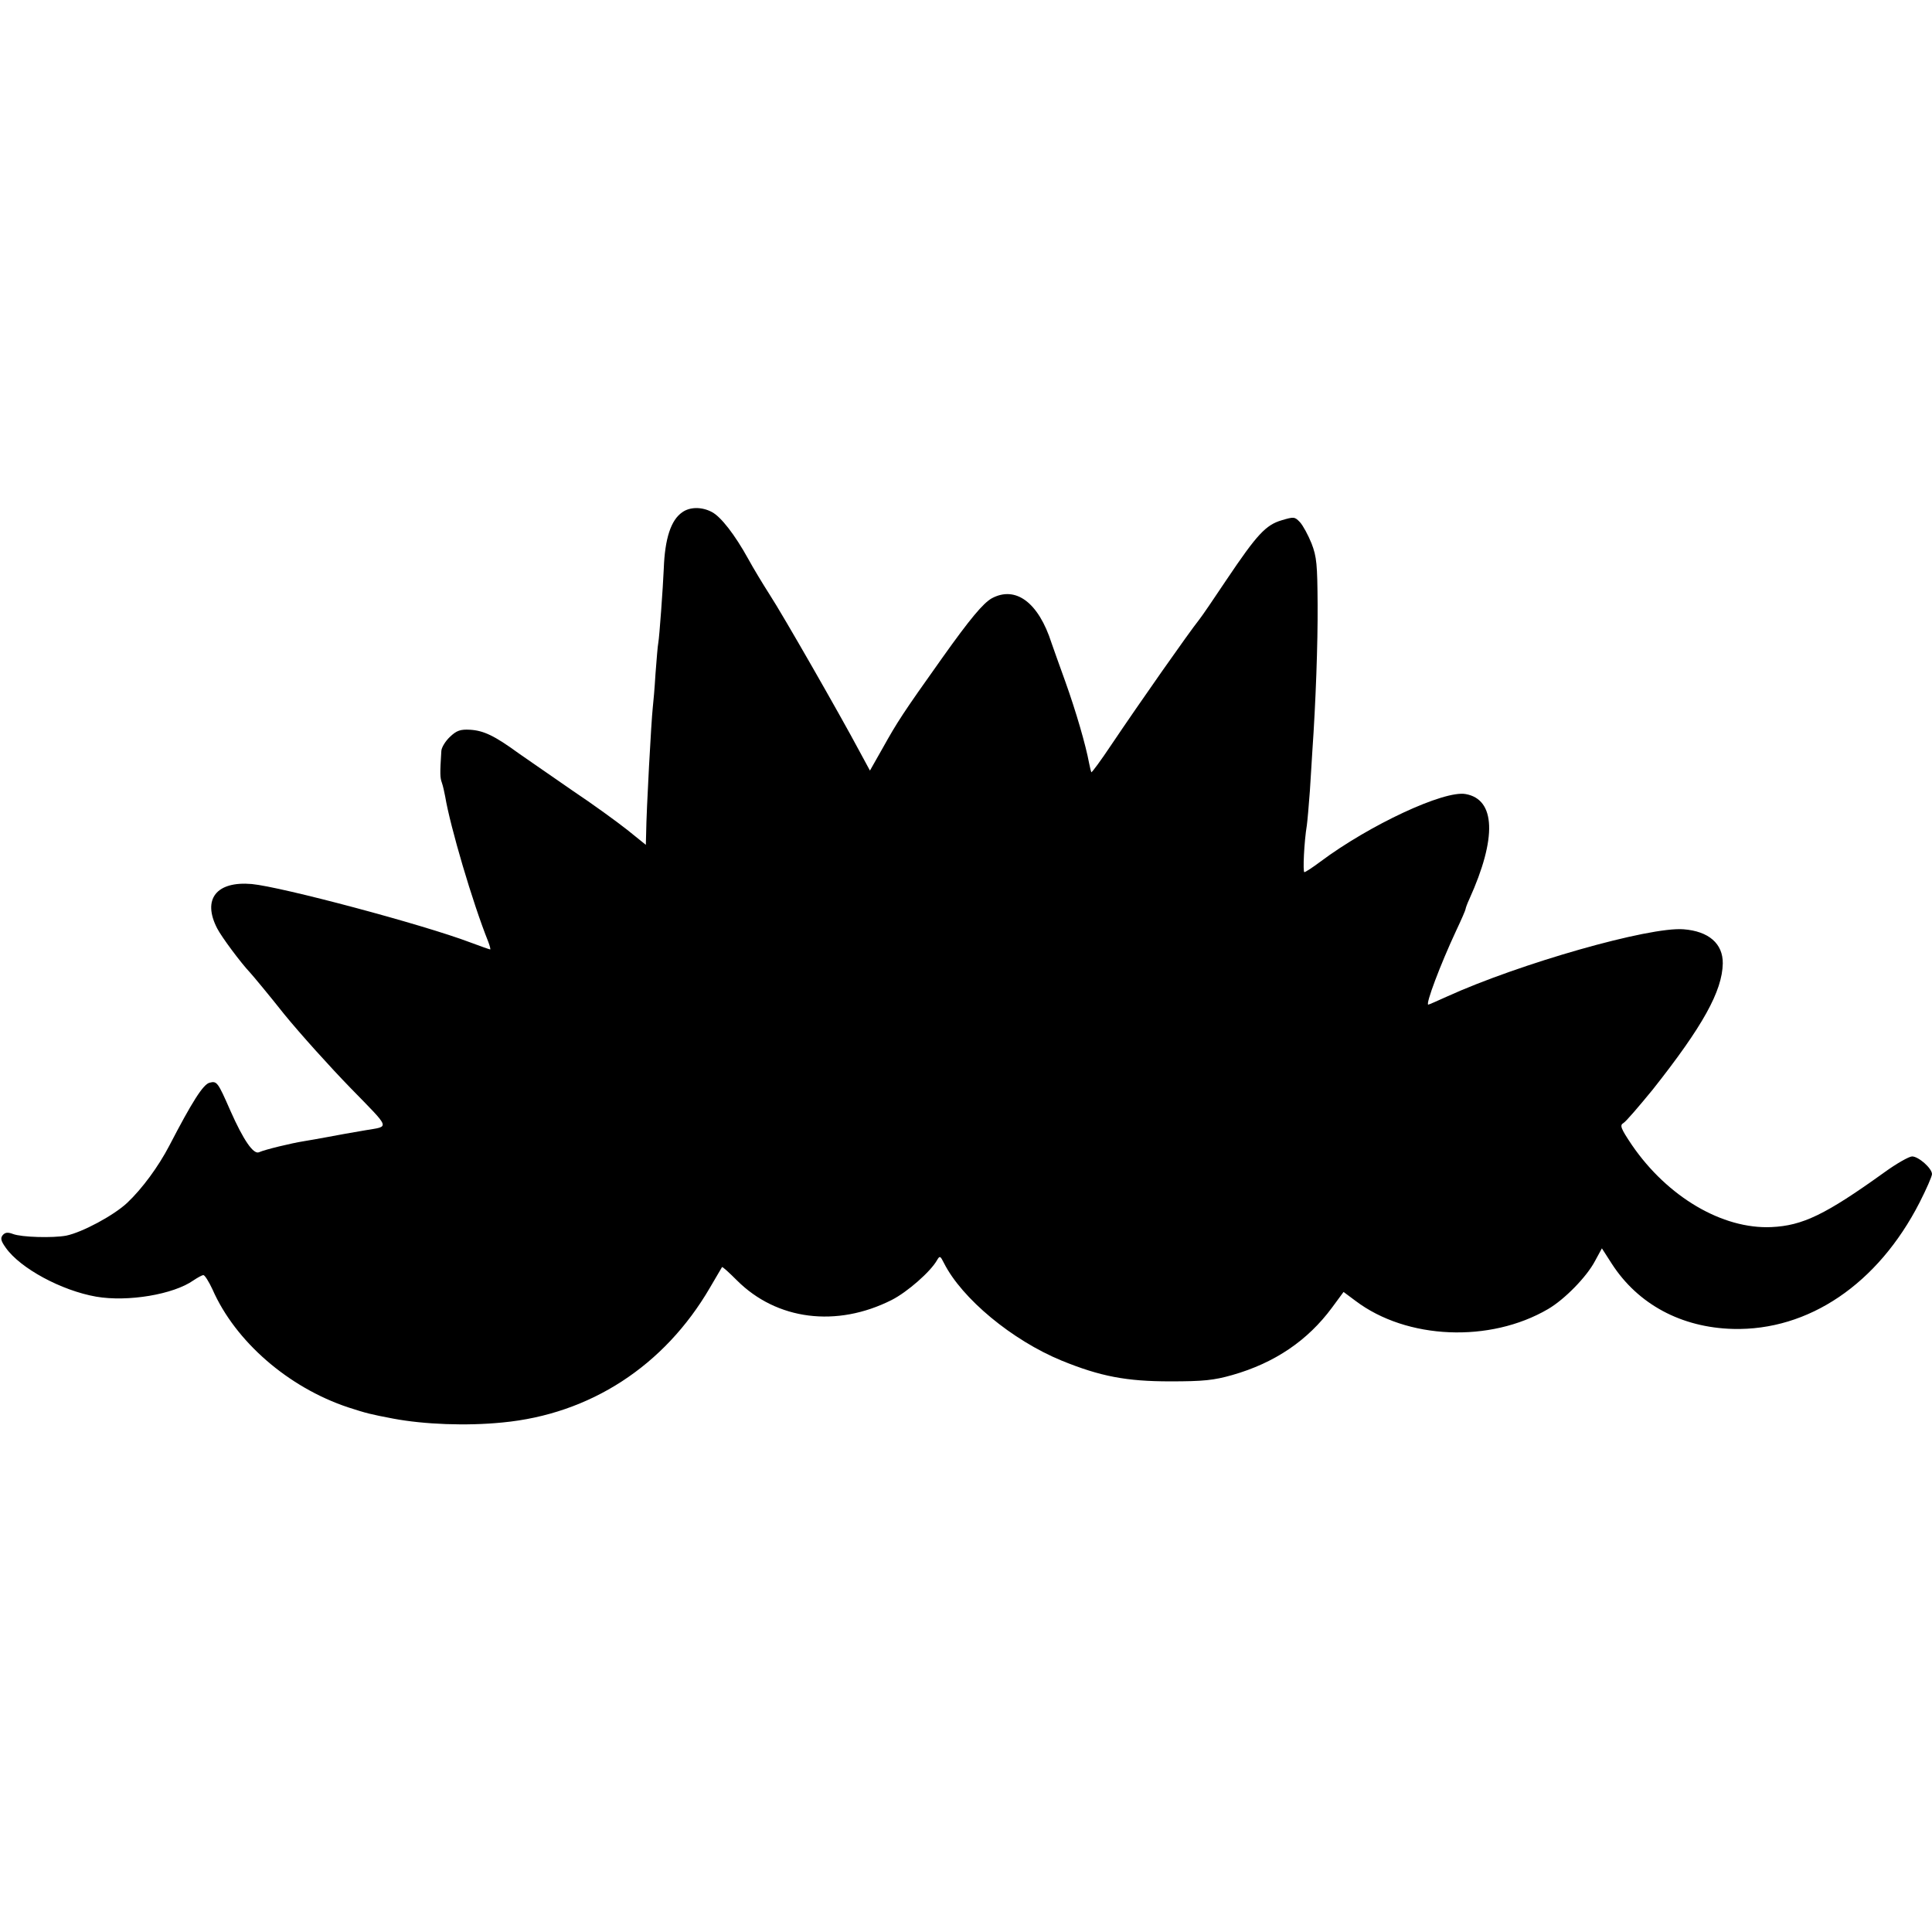 <?xml version="1.0" standalone="no"?>
<!DOCTYPE svg PUBLIC "-//W3C//DTD SVG 20010904//EN"
 "http://www.w3.org/TR/2001/REC-SVG-20010904/DTD/svg10.dtd">
<svg version="1.0" xmlns="http://www.w3.org/2000/svg"
 width="700pt" height="700pt" viewBox="0 0 700 700"
 preserveAspectRatio="xMidYMid meet">
<g transform="translate(0,700) scale(0.1,-0.1)"
fill="#000000" stroke="none">
<path d="M2472 5144 c-41 -28 -63 -95 -67 -204 -3 -70 -16 -250 -20 -270 -2
-9 -6 -59 -10 -111 -3 -52 -8 -107 -10 -124 -5 -44 -23 -367 -24 -458 l-1 -38
-67 54 c-38 30 -126 94 -198 142 -71 49 -159 110 -195 135 -89 65 -128 83
-177 86 -35 2 -49 -3 -73 -26 -16 -15 -31 -39 -31 -52 -5 -79 -5 -95 2 -114 4
-11 9 -34 12 -50 18 -108 99 -384 156 -526 6 -16 9 -28 7 -28 -2 0 -34 11 -71
25 -174 66 -686 202 -793 212 -128 11 -180 -55 -125 -161 16 -31 85 -124 120
-161 10 -11 66 -78 123 -150 58 -71 166 -191 240 -267 147 -151 143 -138 55
-153 -60 -10 -91 -16 -140 -25 -27 -5 -66 -12 -85 -15 -44 -7 -140 -30 -162
-40 -20 -8 -56 44 -103 150 -46 105 -49 109 -76 102 -23 -6 -63 -69 -145 -227
-40 -77 -99 -157 -153 -208 -49 -46 -163 -107 -221 -119 -48 -9 -162 -6 -193
6 -19 7 -28 6 -37 -4 -9 -11 -7 -21 11 -46 53 -75 202 -155 327 -177 115 -20
281 8 353 59 15 10 31 19 36 19 5 0 20 -24 33 -52 83 -189 275 -355 491 -427
68 -22 80 -25 164 -41 112 -21 265 -27 395 -14 318 30 587 205 752 488 23 39
43 73 44 75 2 2 26 -20 54 -48 144 -144 361 -172 561 -71 57 29 141 103 164
144 10 17 12 16 25 -10 65 -129 247 -280 427 -354 140 -57 234 -75 393 -75
121 0 158 4 225 23 154 44 273 125 361 244 l42 57 43 -32 c186 -141 488 -153
698 -30 60 35 140 117 170 174 l25 46 36 -56 c95 -147 252 -231 439 -236 274
-7 525 163 676 458 25 49 45 95 45 103 0 21 -49 64 -72 64 -11 0 -57 -26 -101
-58 -213 -153 -296 -193 -409 -198 -177 -8 -376 109 -505 297 -41 61 -45 72
-31 80 9 5 56 60 106 121 182 230 252 357 254 457 1 72 -51 117 -142 124 -124
10 -594 -124 -858 -244 -35 -16 -65 -29 -67 -29 -11 0 44 146 101 268 19 40
34 75 34 78 0 3 6 20 14 37 100 221 95 361 -14 380 -78 14 -348 -112 -526
-245 -28 -21 -54 -38 -58 -38 -6 0 -1 110 9 170 2 14 7 70 11 125 3 55 8 120
9 145 12 171 20 389 19 530 -1 144 -3 172 -22 221 -12 30 -31 65 -42 77 -19
20 -22 20 -66 7 -58 -17 -90 -52 -199 -214 -46 -69 -91 -135 -100 -146 -39
-49 -215 -300 -318 -453 -38 -57 -71 -102 -73 -100 -1 2 -5 17 -8 33 -12 65
-47 186 -86 295 -23 63 -45 126 -50 140 -47 147 -130 209 -217 162 -31 -18
-77 -72 -180 -217 -143 -201 -162 -231 -214 -324 l-47 -83 -39 72 c-67 126
-277 493 -324 565 -25 39 -60 97 -78 130 -48 87 -99 153 -132 170 -36 19 -79
19 -107 -1z"/>
</g>
</svg>
